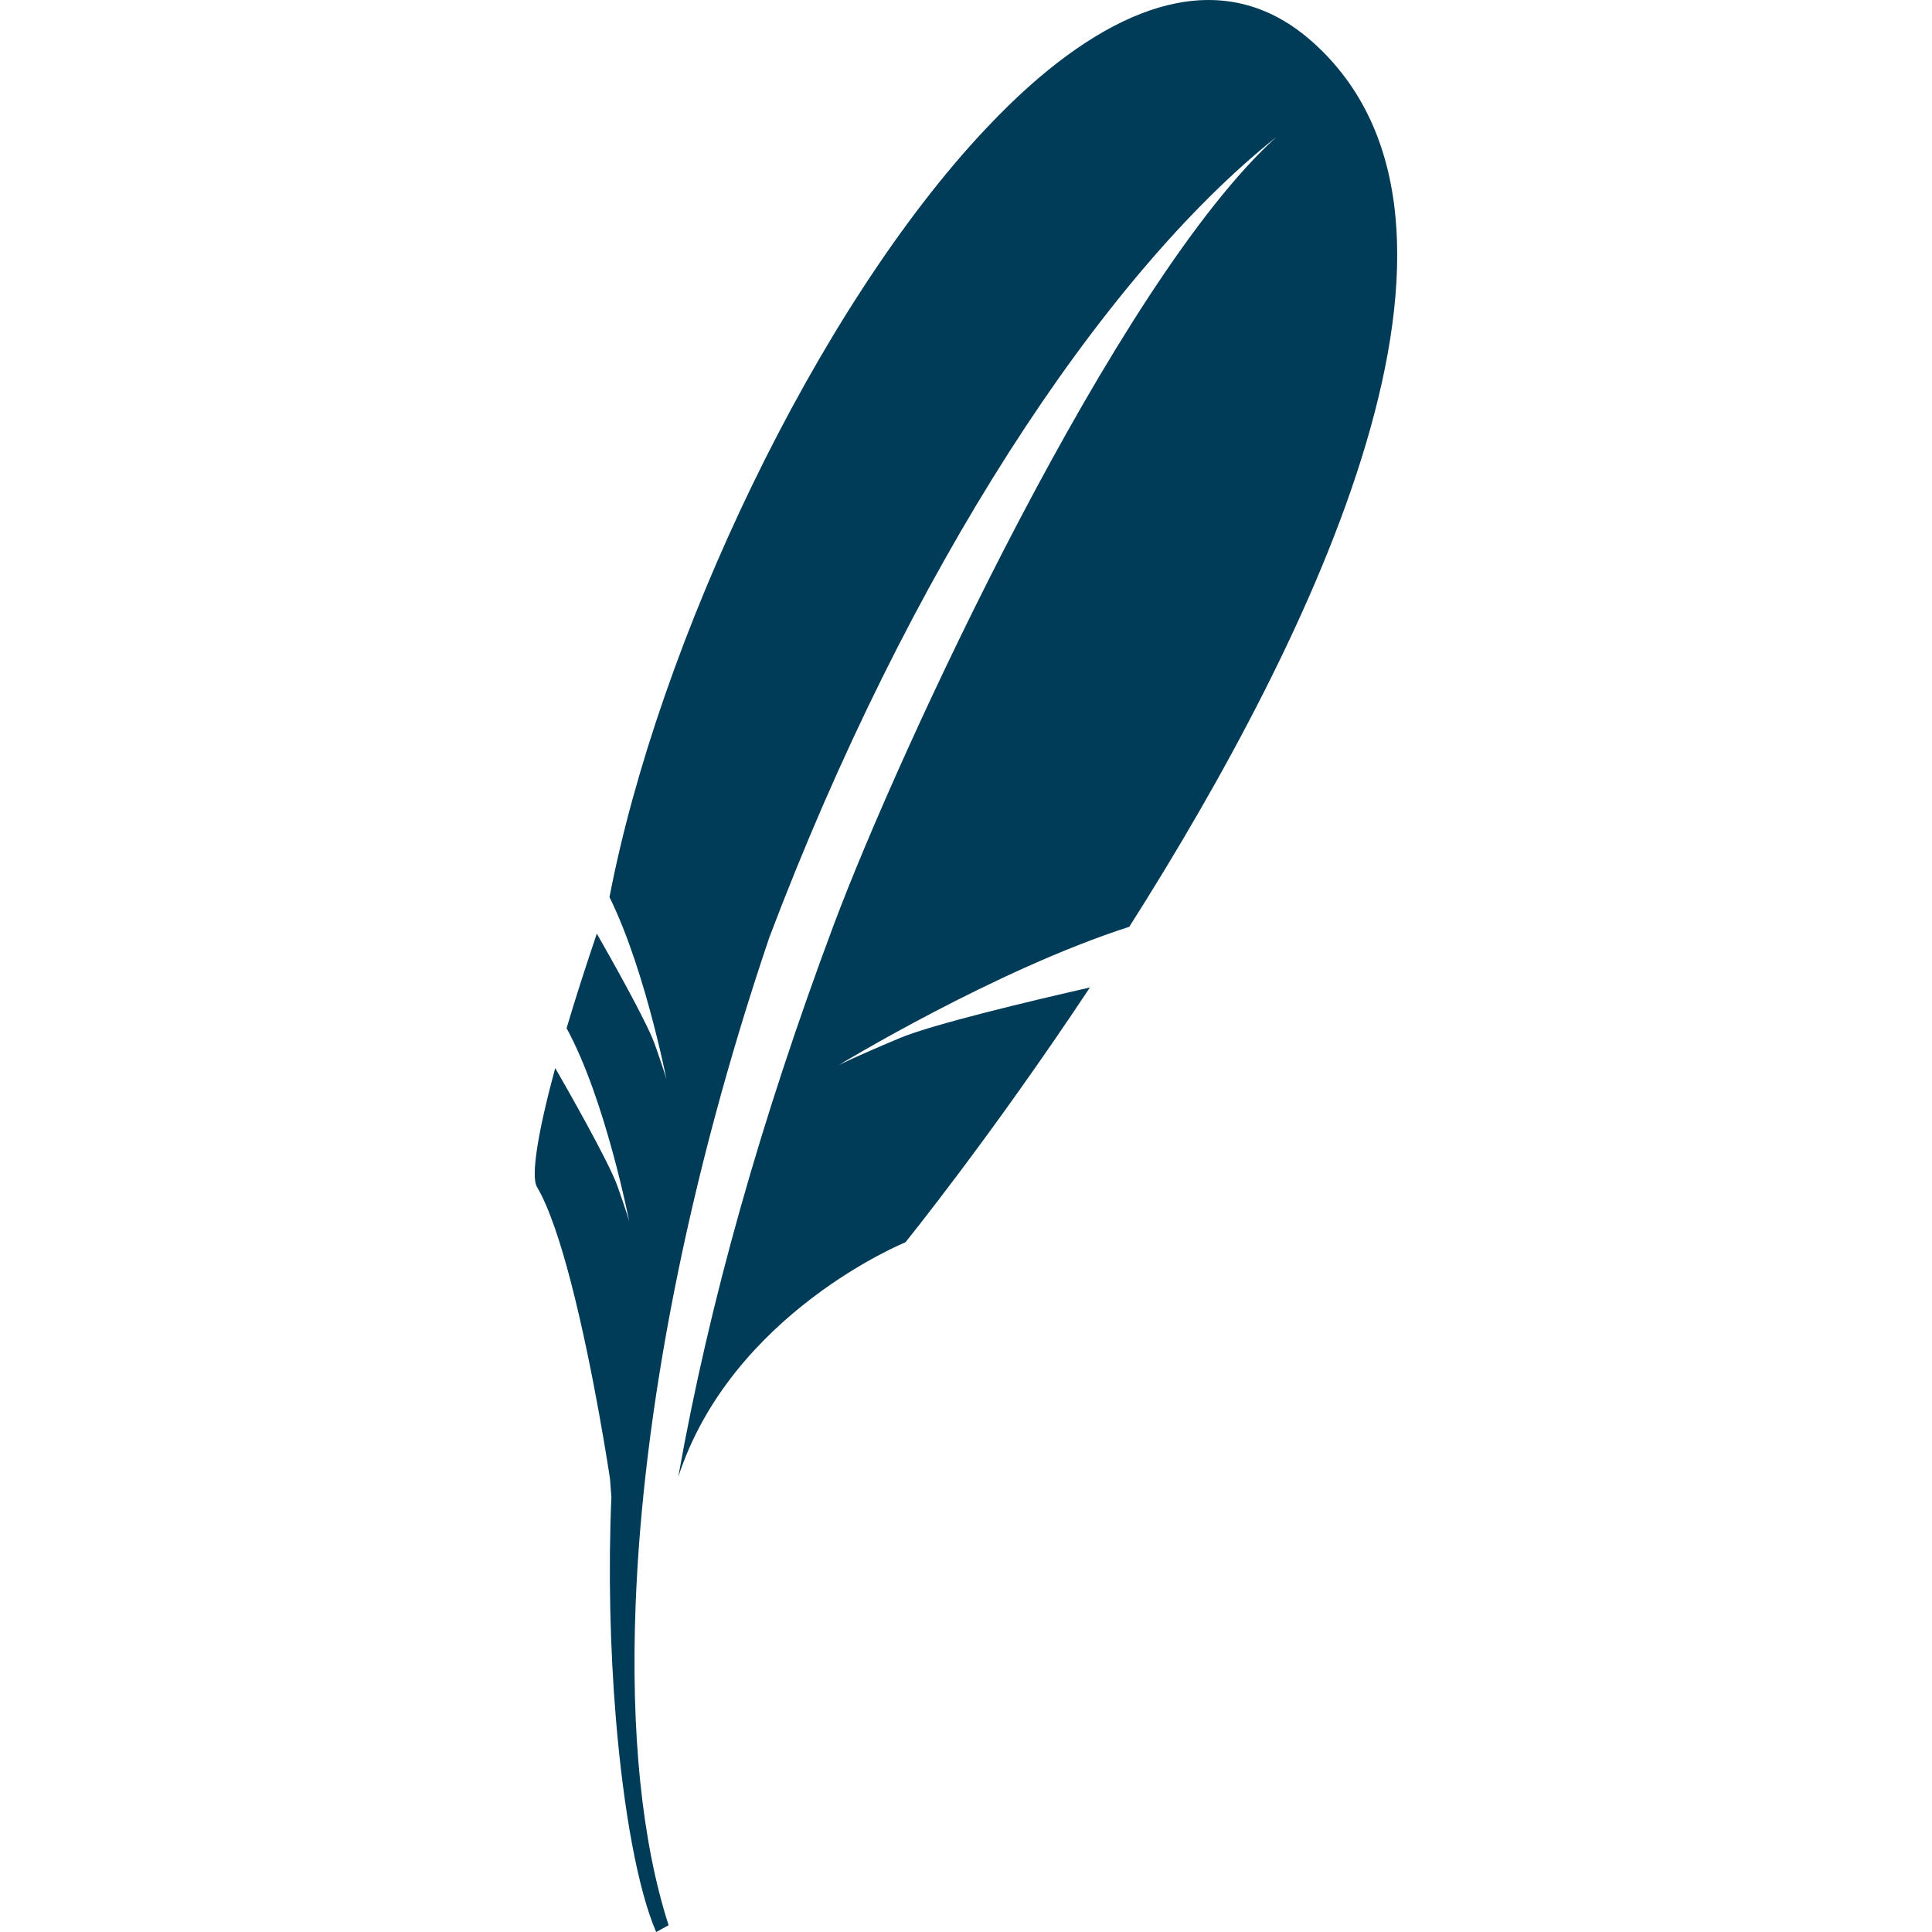 <?xml version="1.0" encoding="UTF-8" standalone="no"?>
<!-- Created with Inkscape (http://www.inkscape.org/) -->

<svg
   xmlns:dc="http://purl.org/dc/elements/1.1/"
   xmlns:cc="http://creativecommons.org/ns#"
   xmlns:rdf="http://www.w3.org/1999/02/22-rdf-syntax-ns#"
   xmlns:svg="http://www.w3.org/2000/svg"
   xmlns="http://www.w3.org/2000/svg"
   xmlns:sodipodi="http://sodipodi.sourceforge.net/DTD/sodipodi-0.dtd"
   xmlns:inkscape="http://www.inkscape.org/namespaces/inkscape"
   id="svg2985"
   version="1.1"
   inkscape:version="0.48.1 "
   width="100"
   height="100"
   xml:space="preserve"
   sodipodi:docname="datasource-sqlite.svg"
   inkscape:export-filename="C:\Users\gribeiro\Desktop\icones\datasource-sqlite.png"
   inkscape:export-xdpi="43.200001"
   inkscape:export-ydpi="43.200001"><defs
     id="defs2989" /><sodipodi:namedview
     pagecolor="#ffffff"
     bordercolor="#666666"
     borderopacity="1"
     objecttolerance="10"
     gridtolerance="10"
     guidetolerance="10"
     inkscape:pageopacity="0"
     inkscape:pageshadow="2"
     inkscape:window-width="1280"
     inkscape:window-height="962"
     id="namedview2987"
     showgrid="false"
     inkscape:zoom="3.4013158"
     inkscape:cx="97.5"
     inkscape:cy="39.500967"
     inkscape:window-x="-8"
     inkscape:window-y="-8"
     inkscape:window-maximized="1"
     inkscape:current-layer="g2993"
     fit-margin-top="10"
     fit-margin-left="10"
     fit-margin-right="10"
     fit-margin-bottom="10" /><g
     id="g2993"
     inkscape:groupmode="layer"
     inkscape:label="ink_ext_XXXXXX"
     transform="matrix(1.25,0,0,-1.25,-41.575,141.763)"><path
       inkscape:connector-curvature="0"
       id="path3045"
       style="fill:#003b57;fill-opacity:1;fill-rule:nonzero;stroke:none"
       d="m 87.609,111.672 c -3.438,3.066 -7.6,1.834 -11.709,-1.812 -0.61,-0.542 -1.218,-1.143 -1.824,-1.785 -7.028,-7.455 -13.551,-21.265 -15.578,-31.812 0.789,-1.601 1.406,-3.644 1.812,-5.205 0.104,-0.4 0.198,-0.776 0.273,-1.096 0.178,-0.757 0.274,-1.247 0.274,-1.247 0,0 -0.063,0.238 -0.322,0.988 -0.049,0.144 -0.104,0.301 -0.169,0.486 -0.028,0.076 -0.066,0.169 -0.108,0.268 -0.458,1.066 -1.727,3.315 -2.285,4.294 -0.477,-1.408 -0.899,-2.725 -1.252,-3.917 1.611,-2.948 2.593,-8 2.593,-8 0,0 -0.085,0.327 -0.49,1.47 -0.359,1.011 -2.15,4.147 -2.574,4.881 -0.725,-2.678 -1.014,-4.486 -0.754,-4.926 0.505,-0.853 0.985,-2.325 1.407,-3.952 0.953,-3.667 1.616,-8.131 1.616,-8.131 0,0 0.021,-0.296 0.057,-0.751 -0.132,-3.079 -0.053,-6.272 0.185,-9.158 0.316,-3.82 0.911,-7.101 1.669,-8.858 l 0.515,0.281 c -1.113,3.46 -1.565,7.995 -1.367,13.224 0.3,7.993 2.139,17.633 5.538,27.68 5.742,15.167 13.709,27.336 21,33.147 C 79.473,101.741 70.478,82.313 67.785,75.118 64.771,67.062 62.634,59.502 61.346,52.259 c 2.222,6.791 9.405,9.71 9.405,9.71 0,0 3.523,4.345 7.64,10.552 -2.466,-0.562 -6.516,-1.525 -7.872,-2.095 -2.001,-0.839 -2.54,-1.126 -2.54,-1.126 0,0 6.481,3.947 12.042,5.734 7.647,12.044 15.978,29.155 7.588,36.639" /></g></svg>